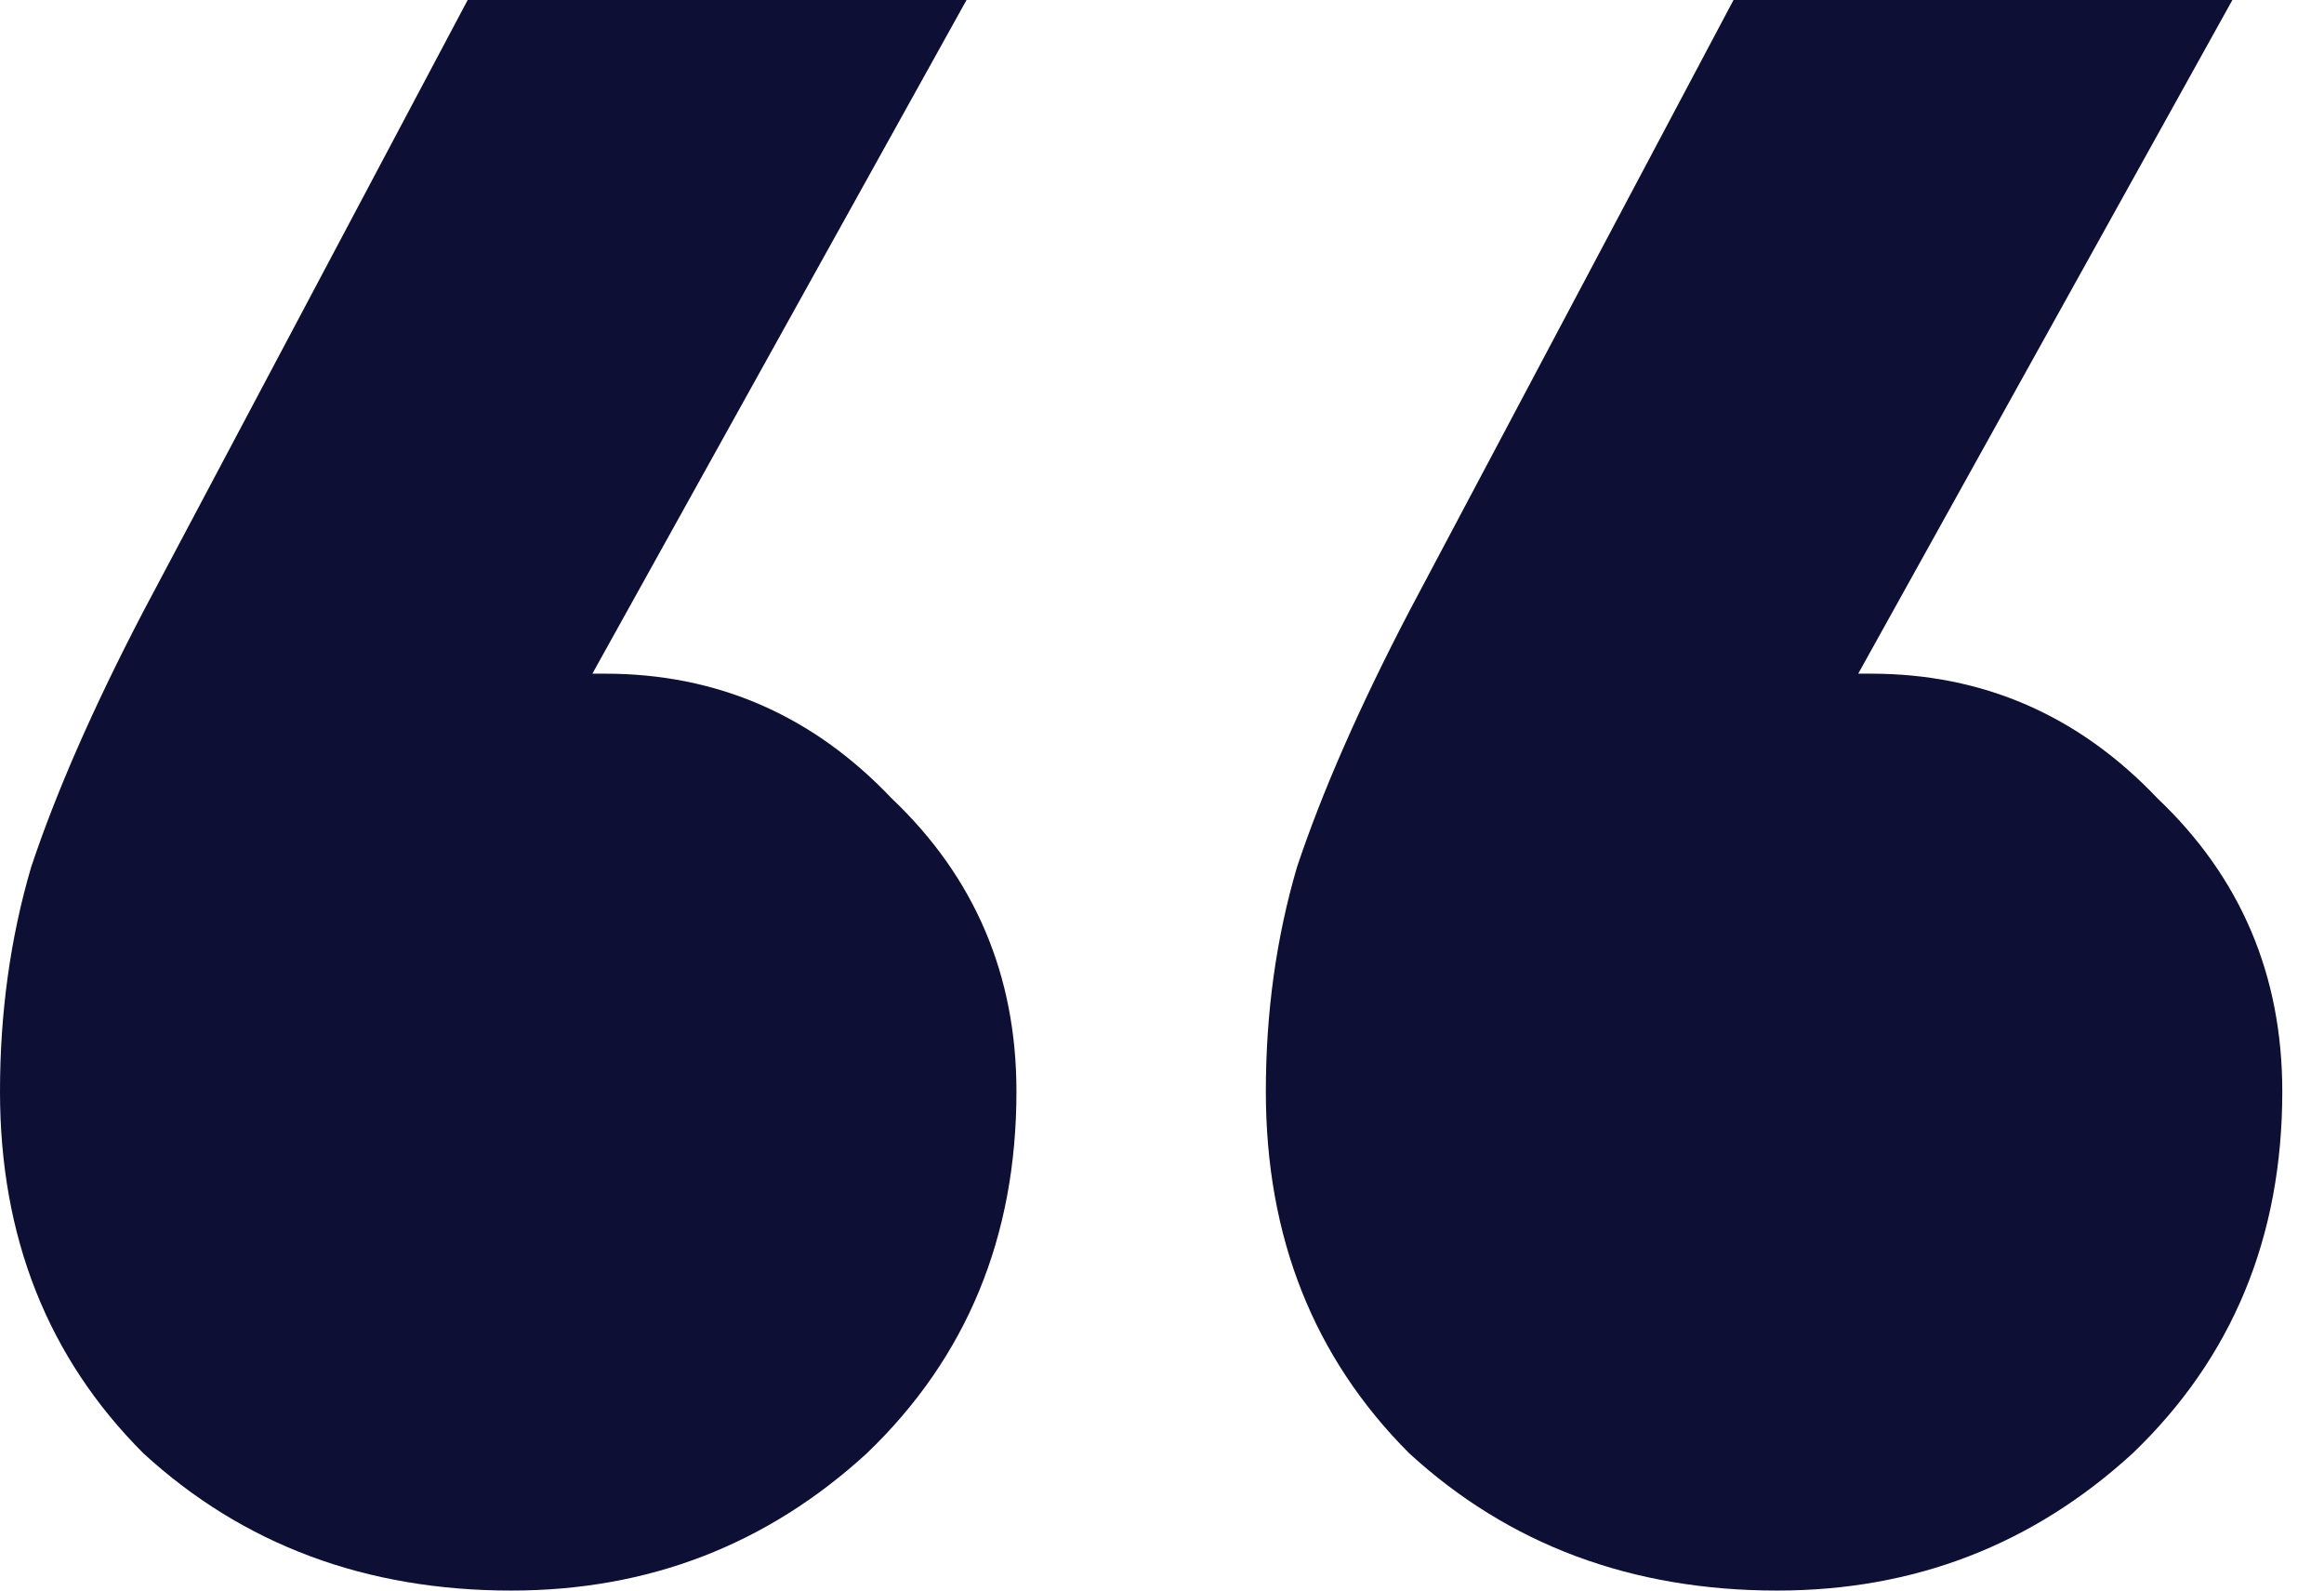 <svg width="38" height="26" viewBox="0 0 38 26" fill="none" xmlns="http://www.w3.org/2000/svg">
<path d="M15.804 0L9.686 11.012H9.89C11.726 11.012 13.289 11.691 14.58 13.051C15.94 14.342 16.62 15.94 16.62 17.843C16.62 20.222 15.804 22.194 14.173 23.757C12.541 25.252 10.604 26 8.361 26C5.982 26 3.976 25.252 2.345 23.757C0.782 22.194 0 20.222 0 17.843C0 16.552 0.17 15.328 0.51 14.172C0.918 12.949 1.529 11.556 2.345 9.992L7.647 0H15.804ZM36.502 0L30.384 11.012H30.588C32.423 11.012 33.987 11.691 35.278 13.051C36.638 14.342 37.318 15.94 37.318 17.843C37.318 20.222 36.502 22.194 34.871 23.757C33.239 25.252 31.302 26 29.059 26C26.68 26 24.674 25.252 23.043 23.757C21.48 22.194 20.698 20.222 20.698 17.843C20.698 16.552 20.868 15.328 21.208 14.172C21.616 12.949 22.227 11.556 23.043 9.992L28.345 0H36.502Z" fill="#0D0F35"/>
</svg>
